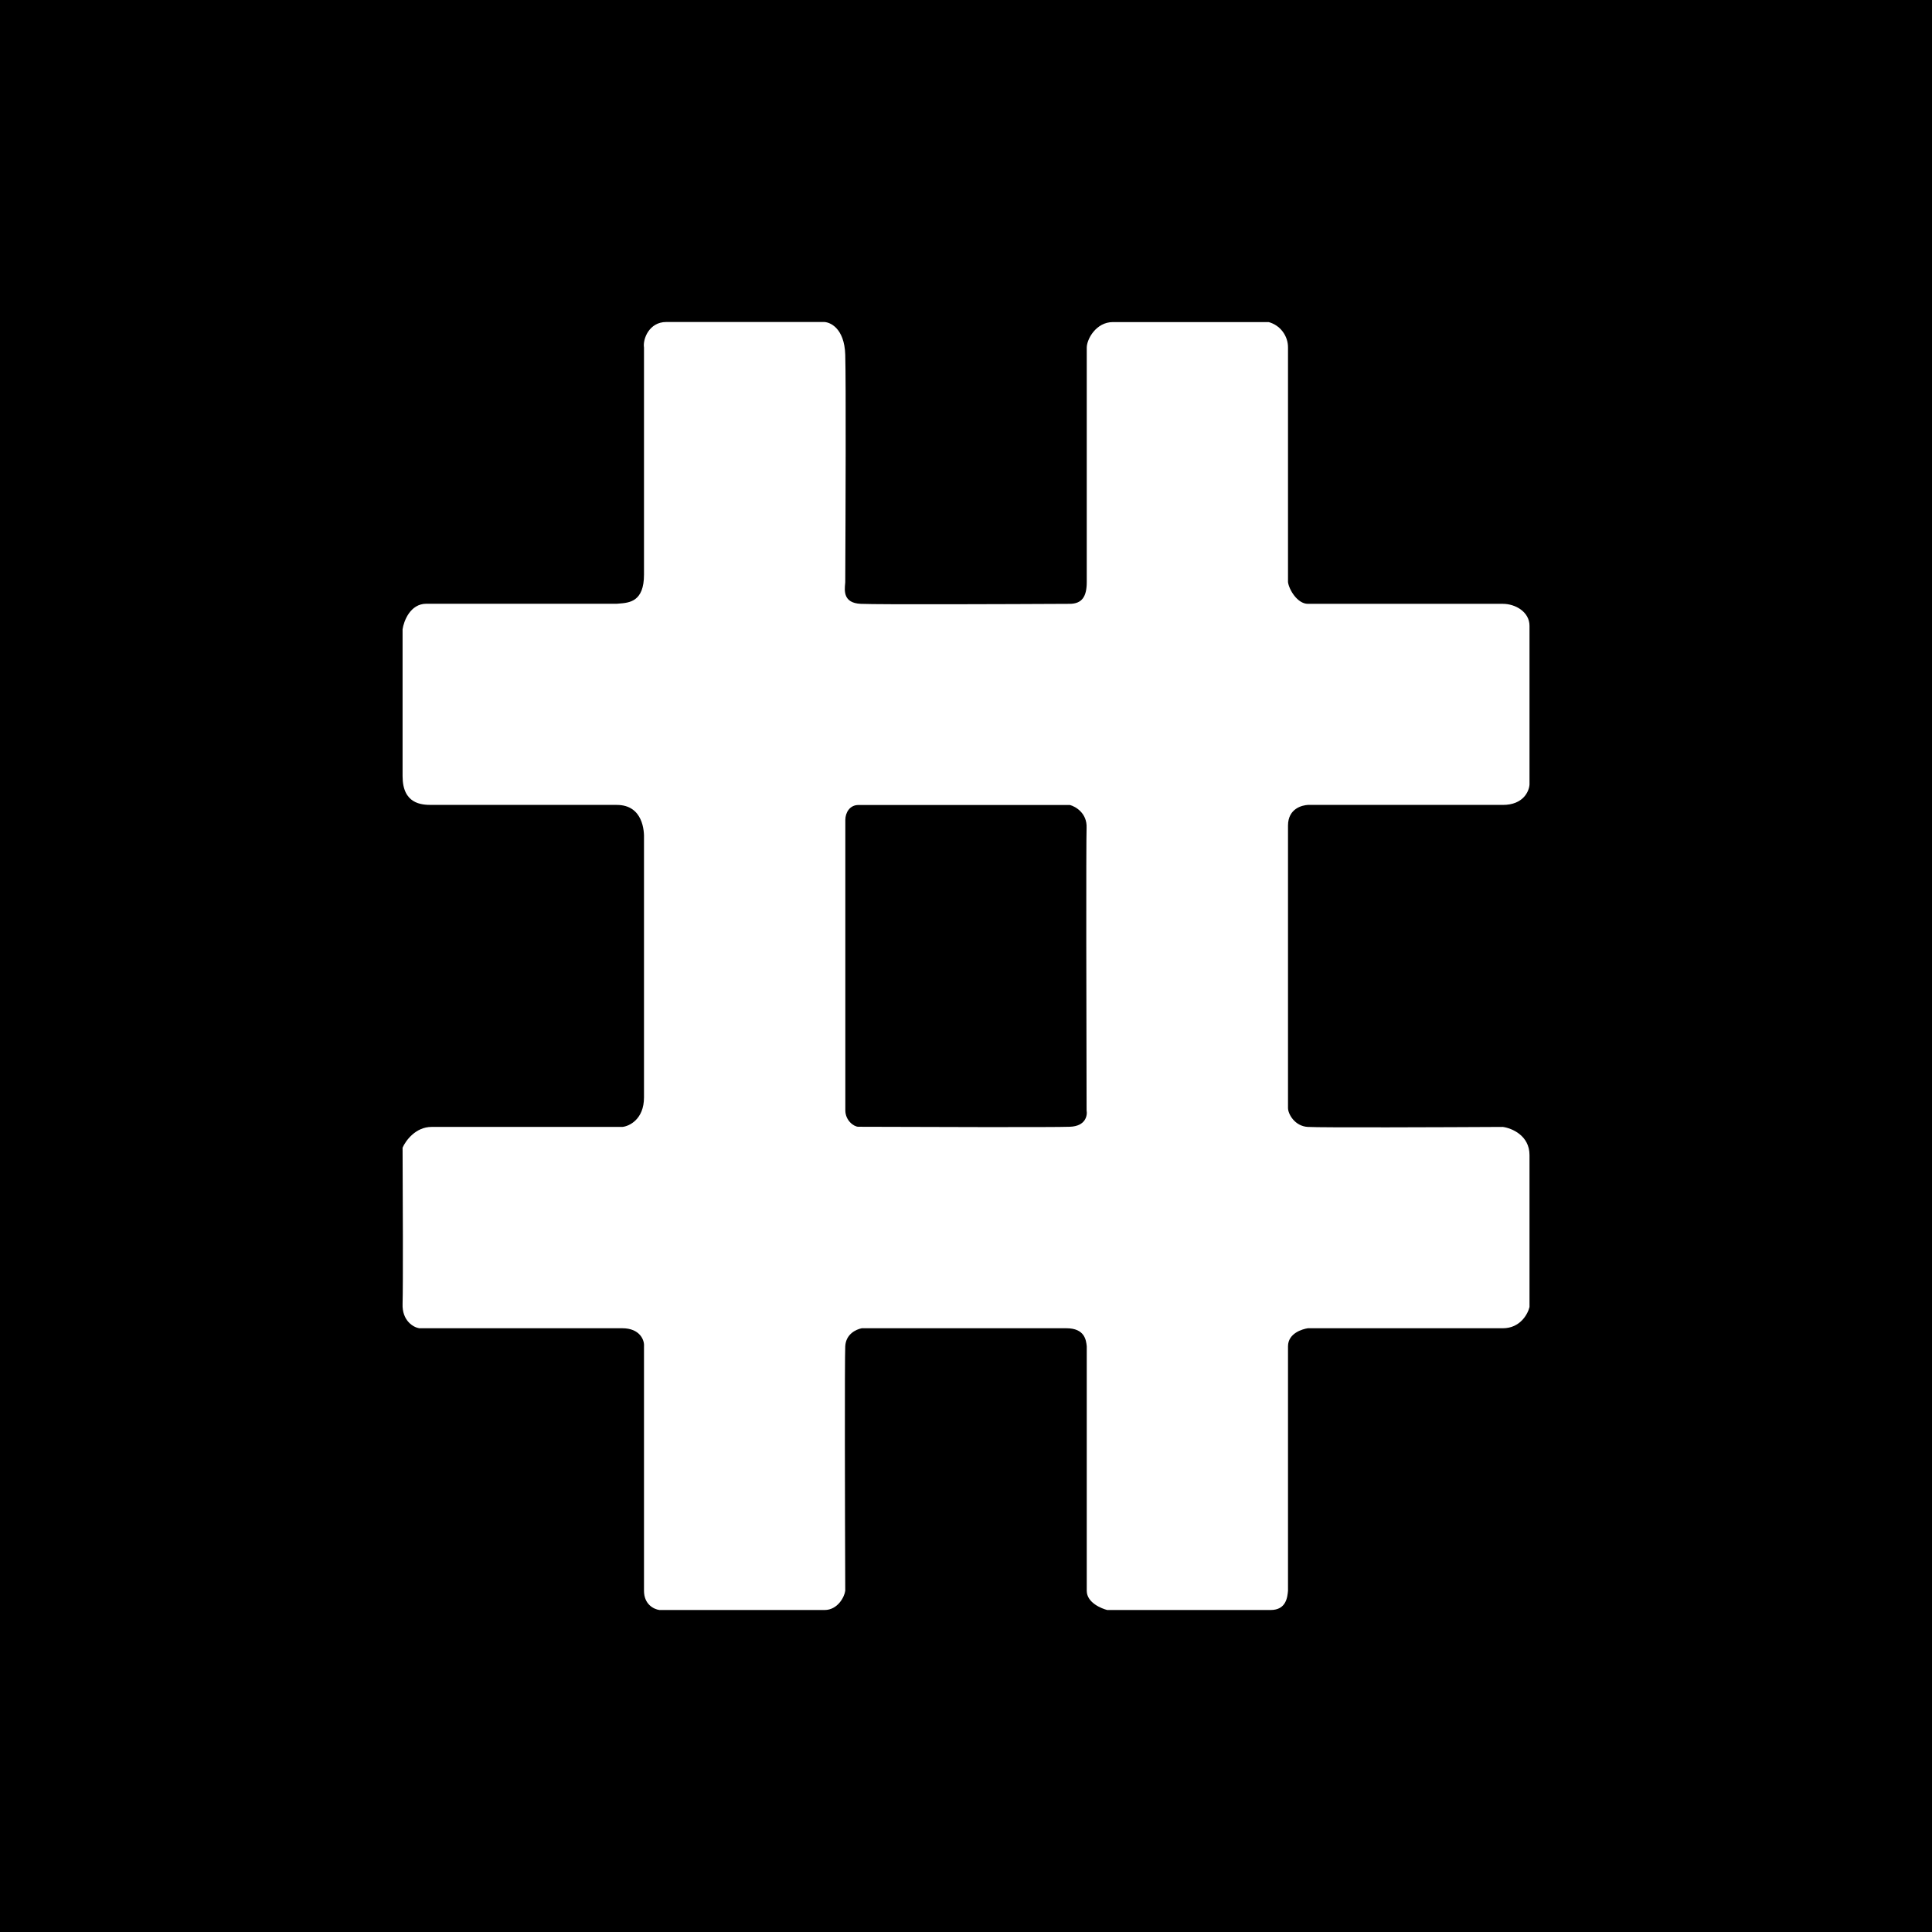 <svg width="24" height="24" viewBox="0 0 24 24" fill="none" xmlns="http://www.w3.org/2000/svg">
<path d="M24 0H0V24H24V0Z" fill="black"/>
<path fill-rule="evenodd" clip-rule="evenodd" d="M8.276 4H10.227C10.306 3.996 10.49 4.072 10.5 4.407C10.51 4.743 10.504 6.397 10.5 7.231C10.5 7.235 10.499 7.24 10.499 7.246C10.49 7.338 10.474 7.491 10.692 7.501C10.922 7.511 12.518 7.505 13.289 7.501C13.439 7.5 13.5 7.414 13.5 7.231V4.319C13.5 4.213 13.616 4.001 13.825 4.001H15.76C15.829 4.02 15.891 4.061 15.934 4.119C15.977 4.176 16.001 4.246 16 4.318V7.231C16.012 7.324 16.117 7.501 16.247 7.501H18.669C18.825 7.501 19 7.601 19 7.774V9.746C18.995 9.831 18.922 9.999 18.669 9.999H16.247C16.18 10.003 16 10.04 16 10.257V13.762C15.999 13.838 16.085 13.991 16.247 13.999C16.409 14.009 17.929 14.003 18.669 13.999C18.779 14.014 19 14.105 19 14.348V16.236C18.98 16.322 18.885 16.5 18.669 16.5H16.247C16.18 16.51 16 16.561 16 16.725V19.761C15.993 19.84 15.978 20 15.785 20H13.754C13.687 19.983 13.5 19.911 13.5 19.761V16.724C13.492 16.647 13.475 16.5 13.247 16.5H10.705C10.632 16.515 10.508 16.573 10.5 16.724C10.492 16.877 10.496 18.788 10.5 19.761C10.49 19.84 10.404 20 10.244 20H8.192C8.122 19.991 8 19.93 8 19.761V16.724C8.007 16.647 7.948 16.5 7.731 16.5H5.208C5.136 16.489 4.993 16.407 5.001 16.196C5.008 15.985 5.004 14.822 5.001 14.257C5.038 14.171 5.163 13.999 5.361 13.999H7.731C7.815 13.991 8 13.906 8 13.632V10.421C8.004 10.328 7.99 9.999 7.662 9.999H5.361C5.237 9.999 5.001 9.988 5.001 9.642V7.817C5.016 7.715 5.096 7.5 5.296 7.5H7.662C7.67 7.499 7.679 7.499 7.687 7.498C7.82 7.488 8 7.474 8 7.138V4.318C7.983 4.212 8.064 4 8.276 4ZM10.663 10H13.291C13.363 10.019 13.505 10.103 13.498 10.282C13.491 10.461 13.495 12.697 13.498 13.793C13.51 13.858 13.486 13.99 13.291 13.997C13.096 14.005 11.458 14 10.663 13.997C10.606 13.997 10.501 13.918 10.501 13.793V10.185C10.501 10.096 10.555 10 10.663 10Z" fill="white"/>
</svg>
